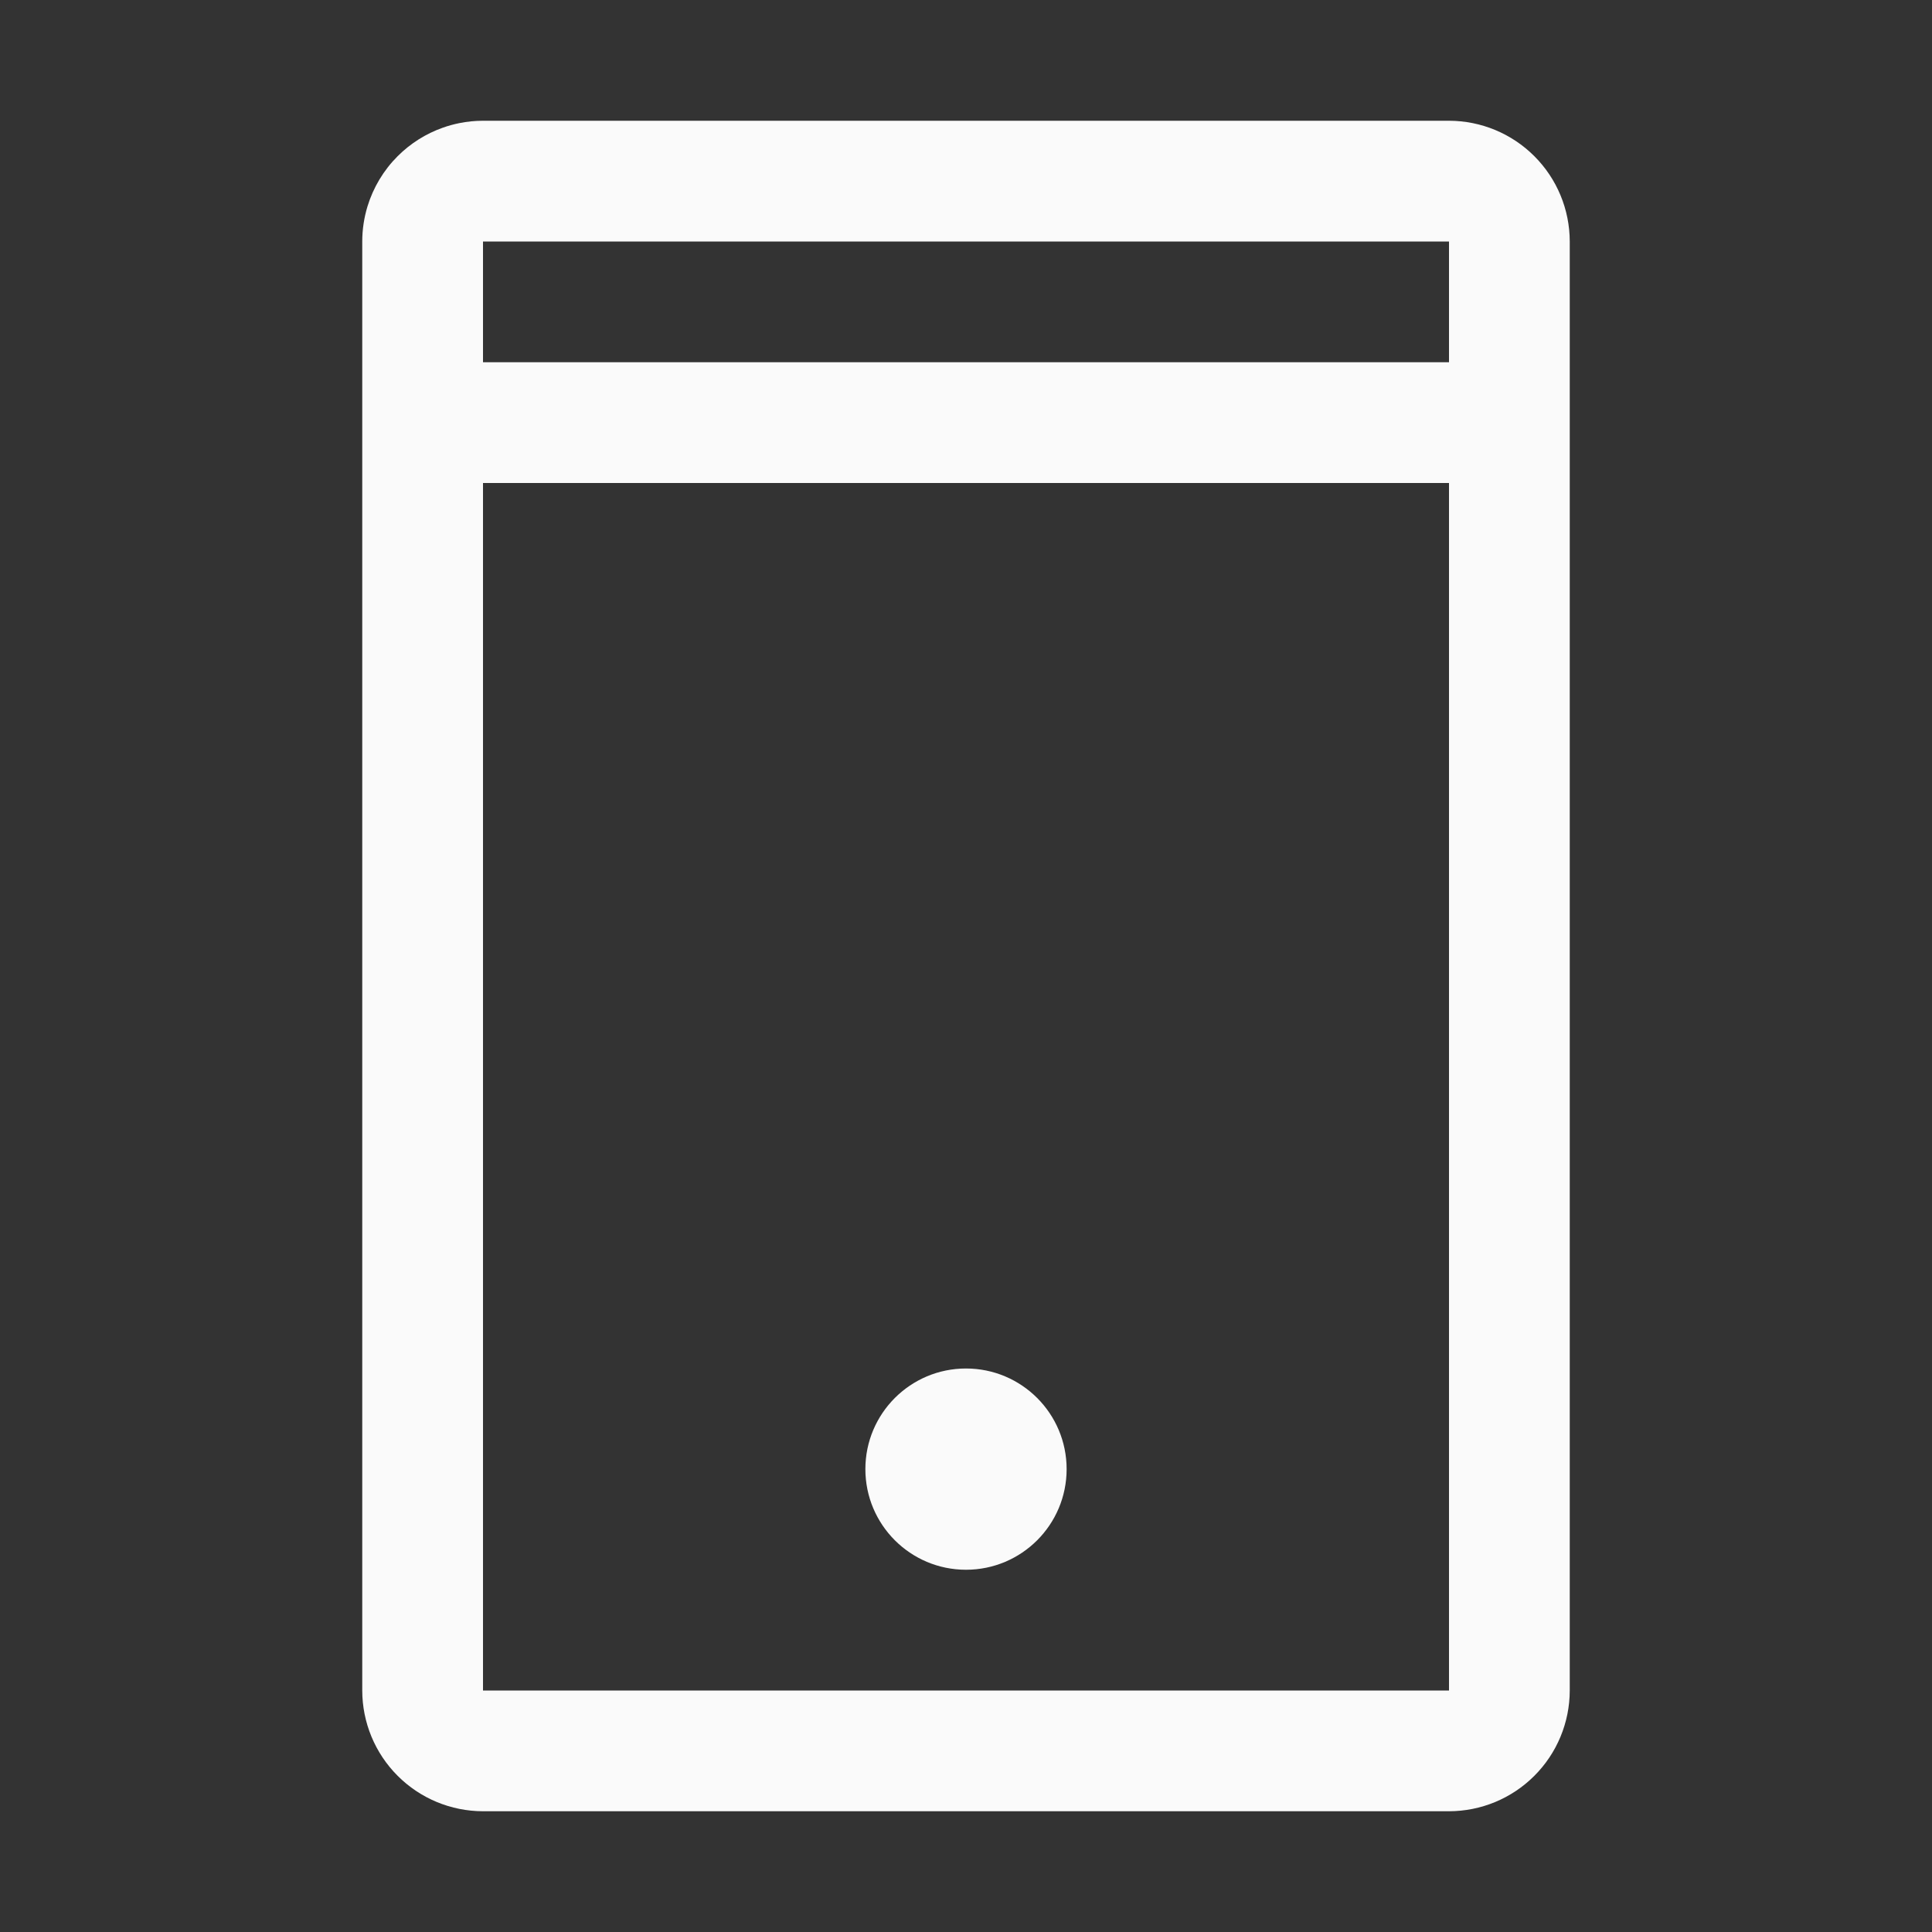 <svg width="48" height="48" viewBox="0 0 48 48" fill="none" xmlns="http://www.w3.org/2000/svg">
<rect x="0" y="0" width="48" height="48" fill="#333333" stroke="none"/>
<path d="M24 39C25.381 39 26.5 37.881 26.5 36.5C26.5 35.119 25.381 34 24 34C22.619 34 21.5 35.119 21.5 36.5C21.5 37.881 22.619 39 24 39Z" fill="#FAFAFA"/>
<path fill-rule="evenodd" clip-rule="evenodd" d="M9.88 44.12C10.442 44.683 11.205 44.999 12 45H36C36.795 44.999 37.558 44.683 38.12 44.12C38.683 43.558 38.999 42.795 39 42V6C38.999 5.205 38.683 4.442 38.12 3.88C37.558 3.317 36.795 3.001 36 3H12C11.801 3 11.604 3.02 11.412 3.059C11.272 3.087 11.134 3.125 11 3.173C10.582 3.321 10.199 3.561 9.88 3.88C9.528 4.231 9.273 4.661 9.13 5.128C9.045 5.408 9 5.702 9 6V42C9.001 42.795 9.317 43.558 9.88 44.12ZM36 6H12V9H36V6ZM36 12H12V42H36V12Z" fill="#FAFAFA"/>
</svg>
